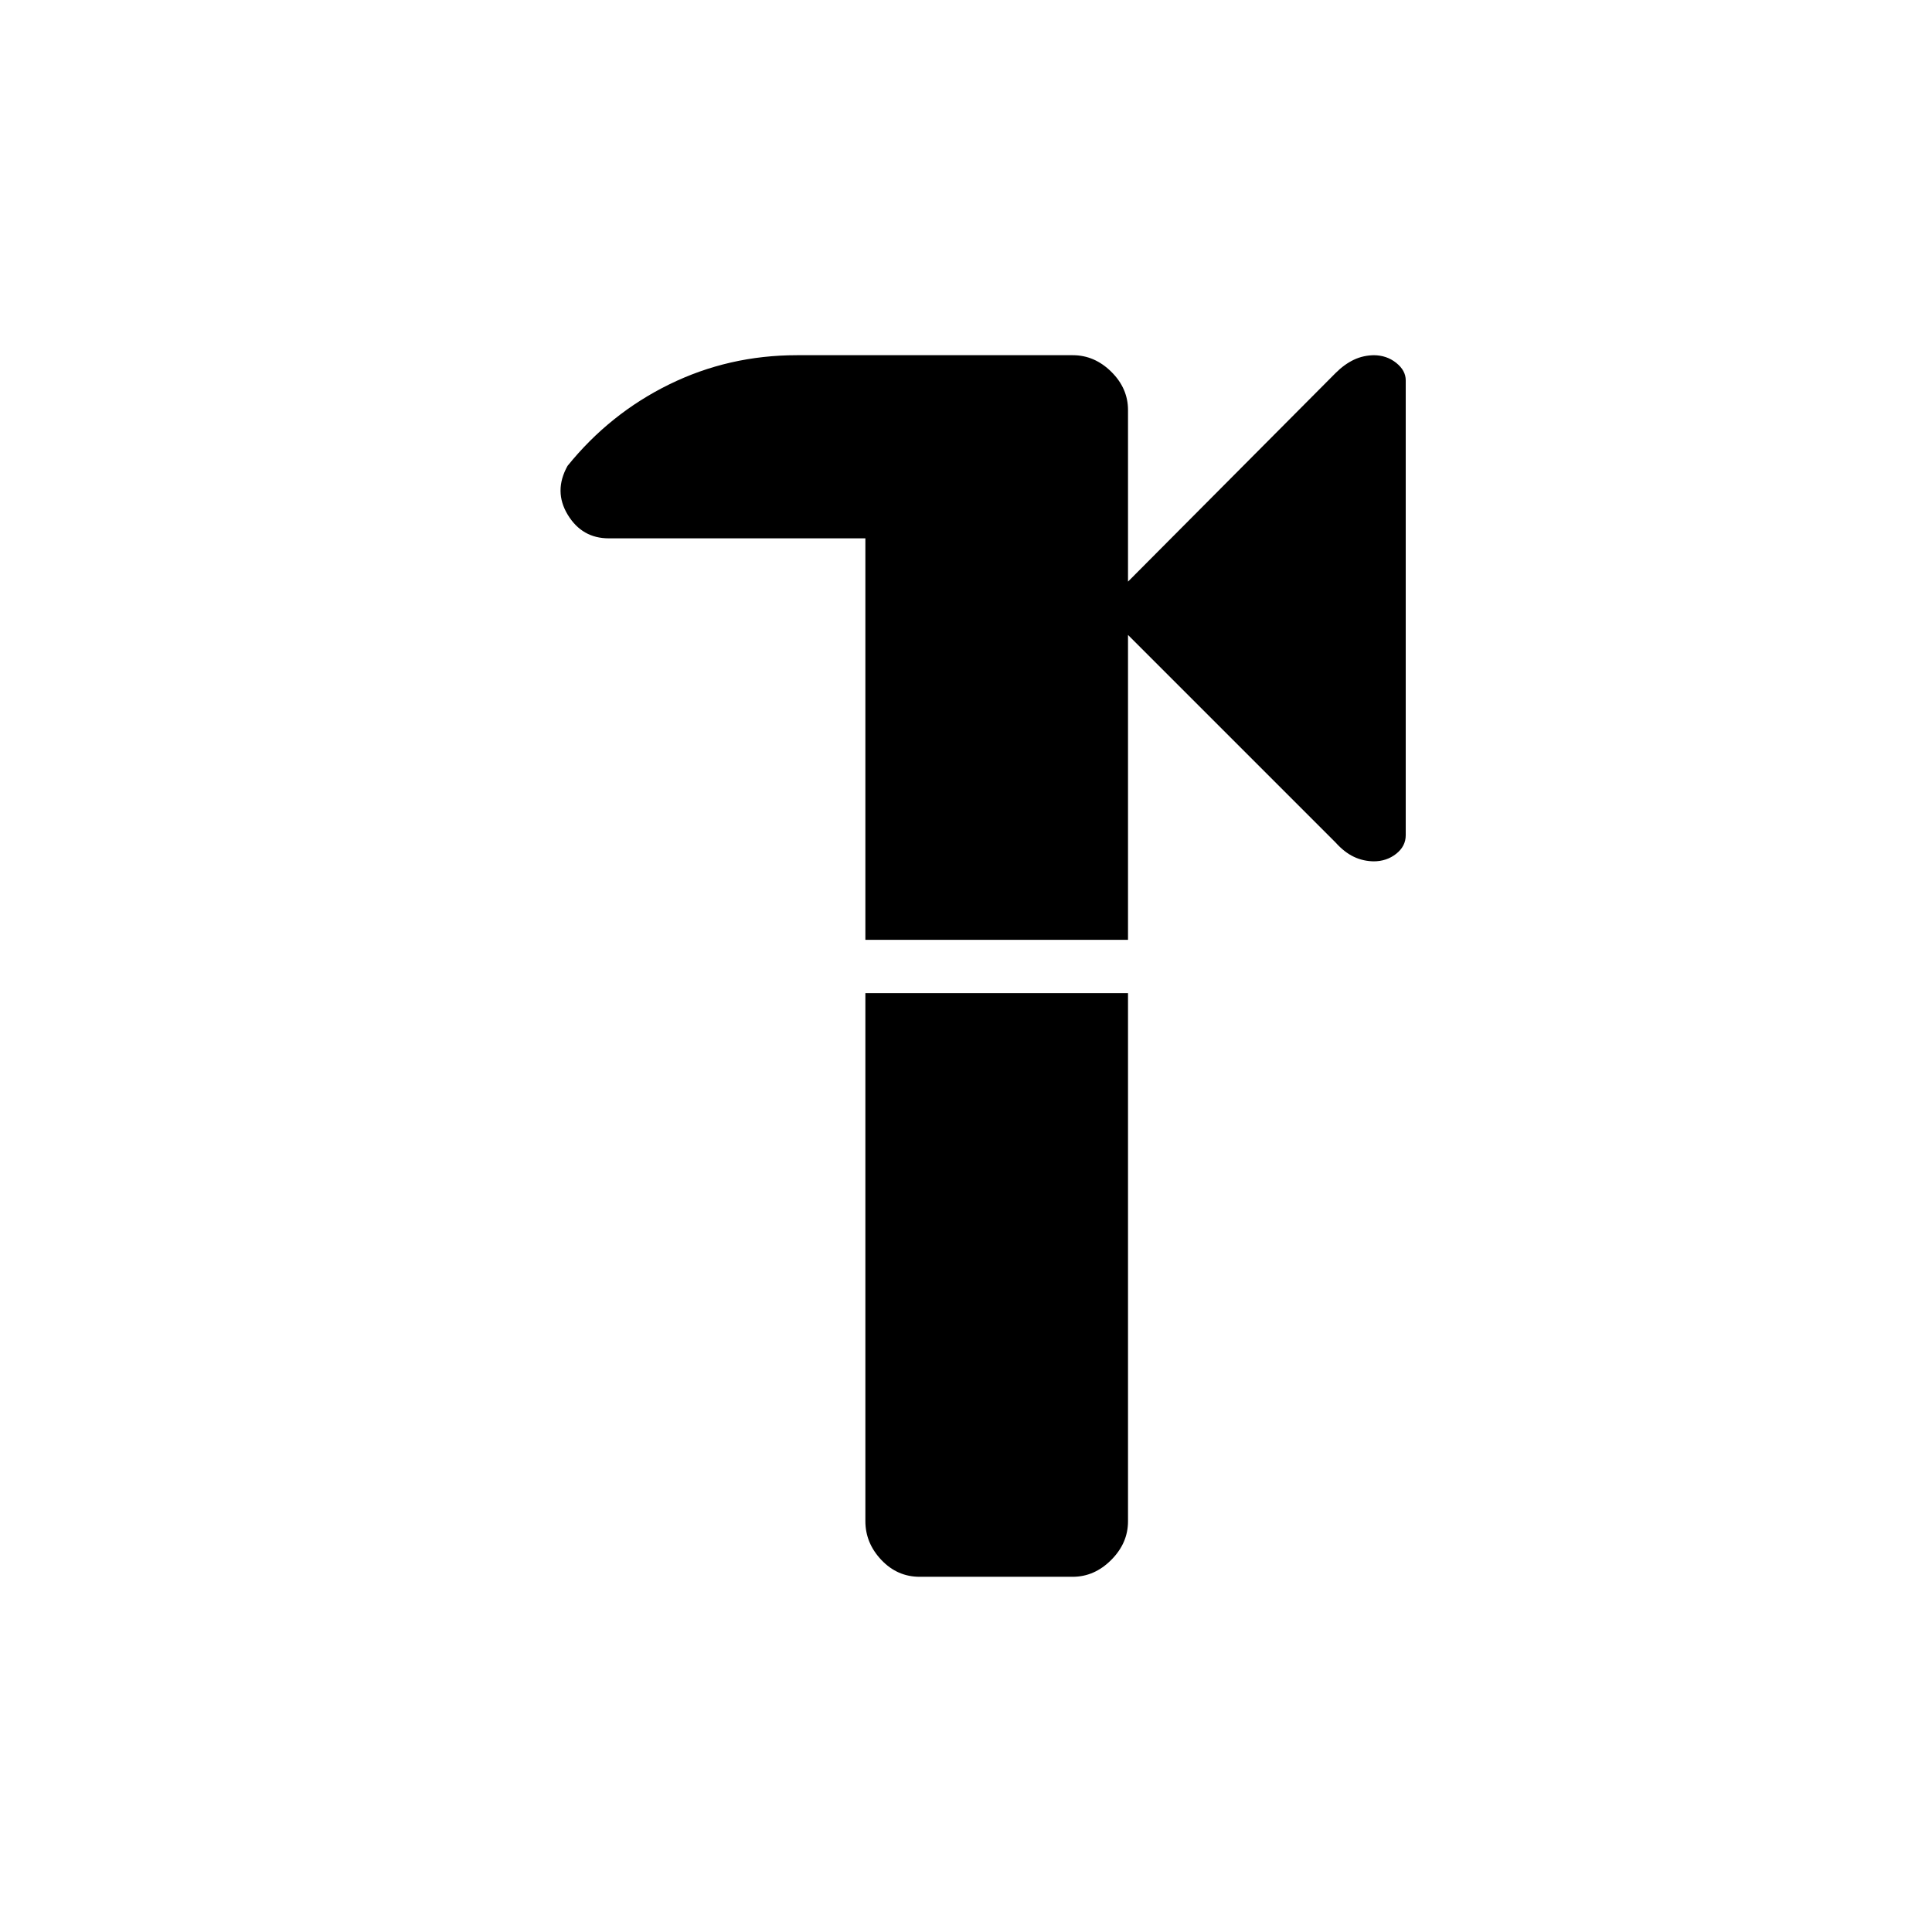 <svg xmlns="http://www.w3.org/2000/svg" height="24" viewBox="0 -960 960 960" width="24"><path d="M457-176.5q-11.15 0-19.08-8.39-7.92-8.39-7.92-19.24V-466.5h130.5v262.44q0 10.84-8.36 19.2-8.35 8.36-19.14 8.36h-76ZM430-493v-199.5H302.5q-13.27 0-20.38-11.7-7.12-11.7-.12-24.3 21-26 50.55-40.5 29.55-14.5 63.45-14.5h137.08q10.76 0 19.09 8.21t8.33 19.05V-671l103.11-103.61q4.39-4.39 9.14-6.64 4.75-2.25 10.31-2.25h-.56q6.5 0 11.25 3.79t4.75 8.71v226q0 5.5-4.75 9.25T682.53-532h.47q-5.5 0-10.25-2.25t-9.14-7.14L560.5-644.5V-493H430Z"/></svg>